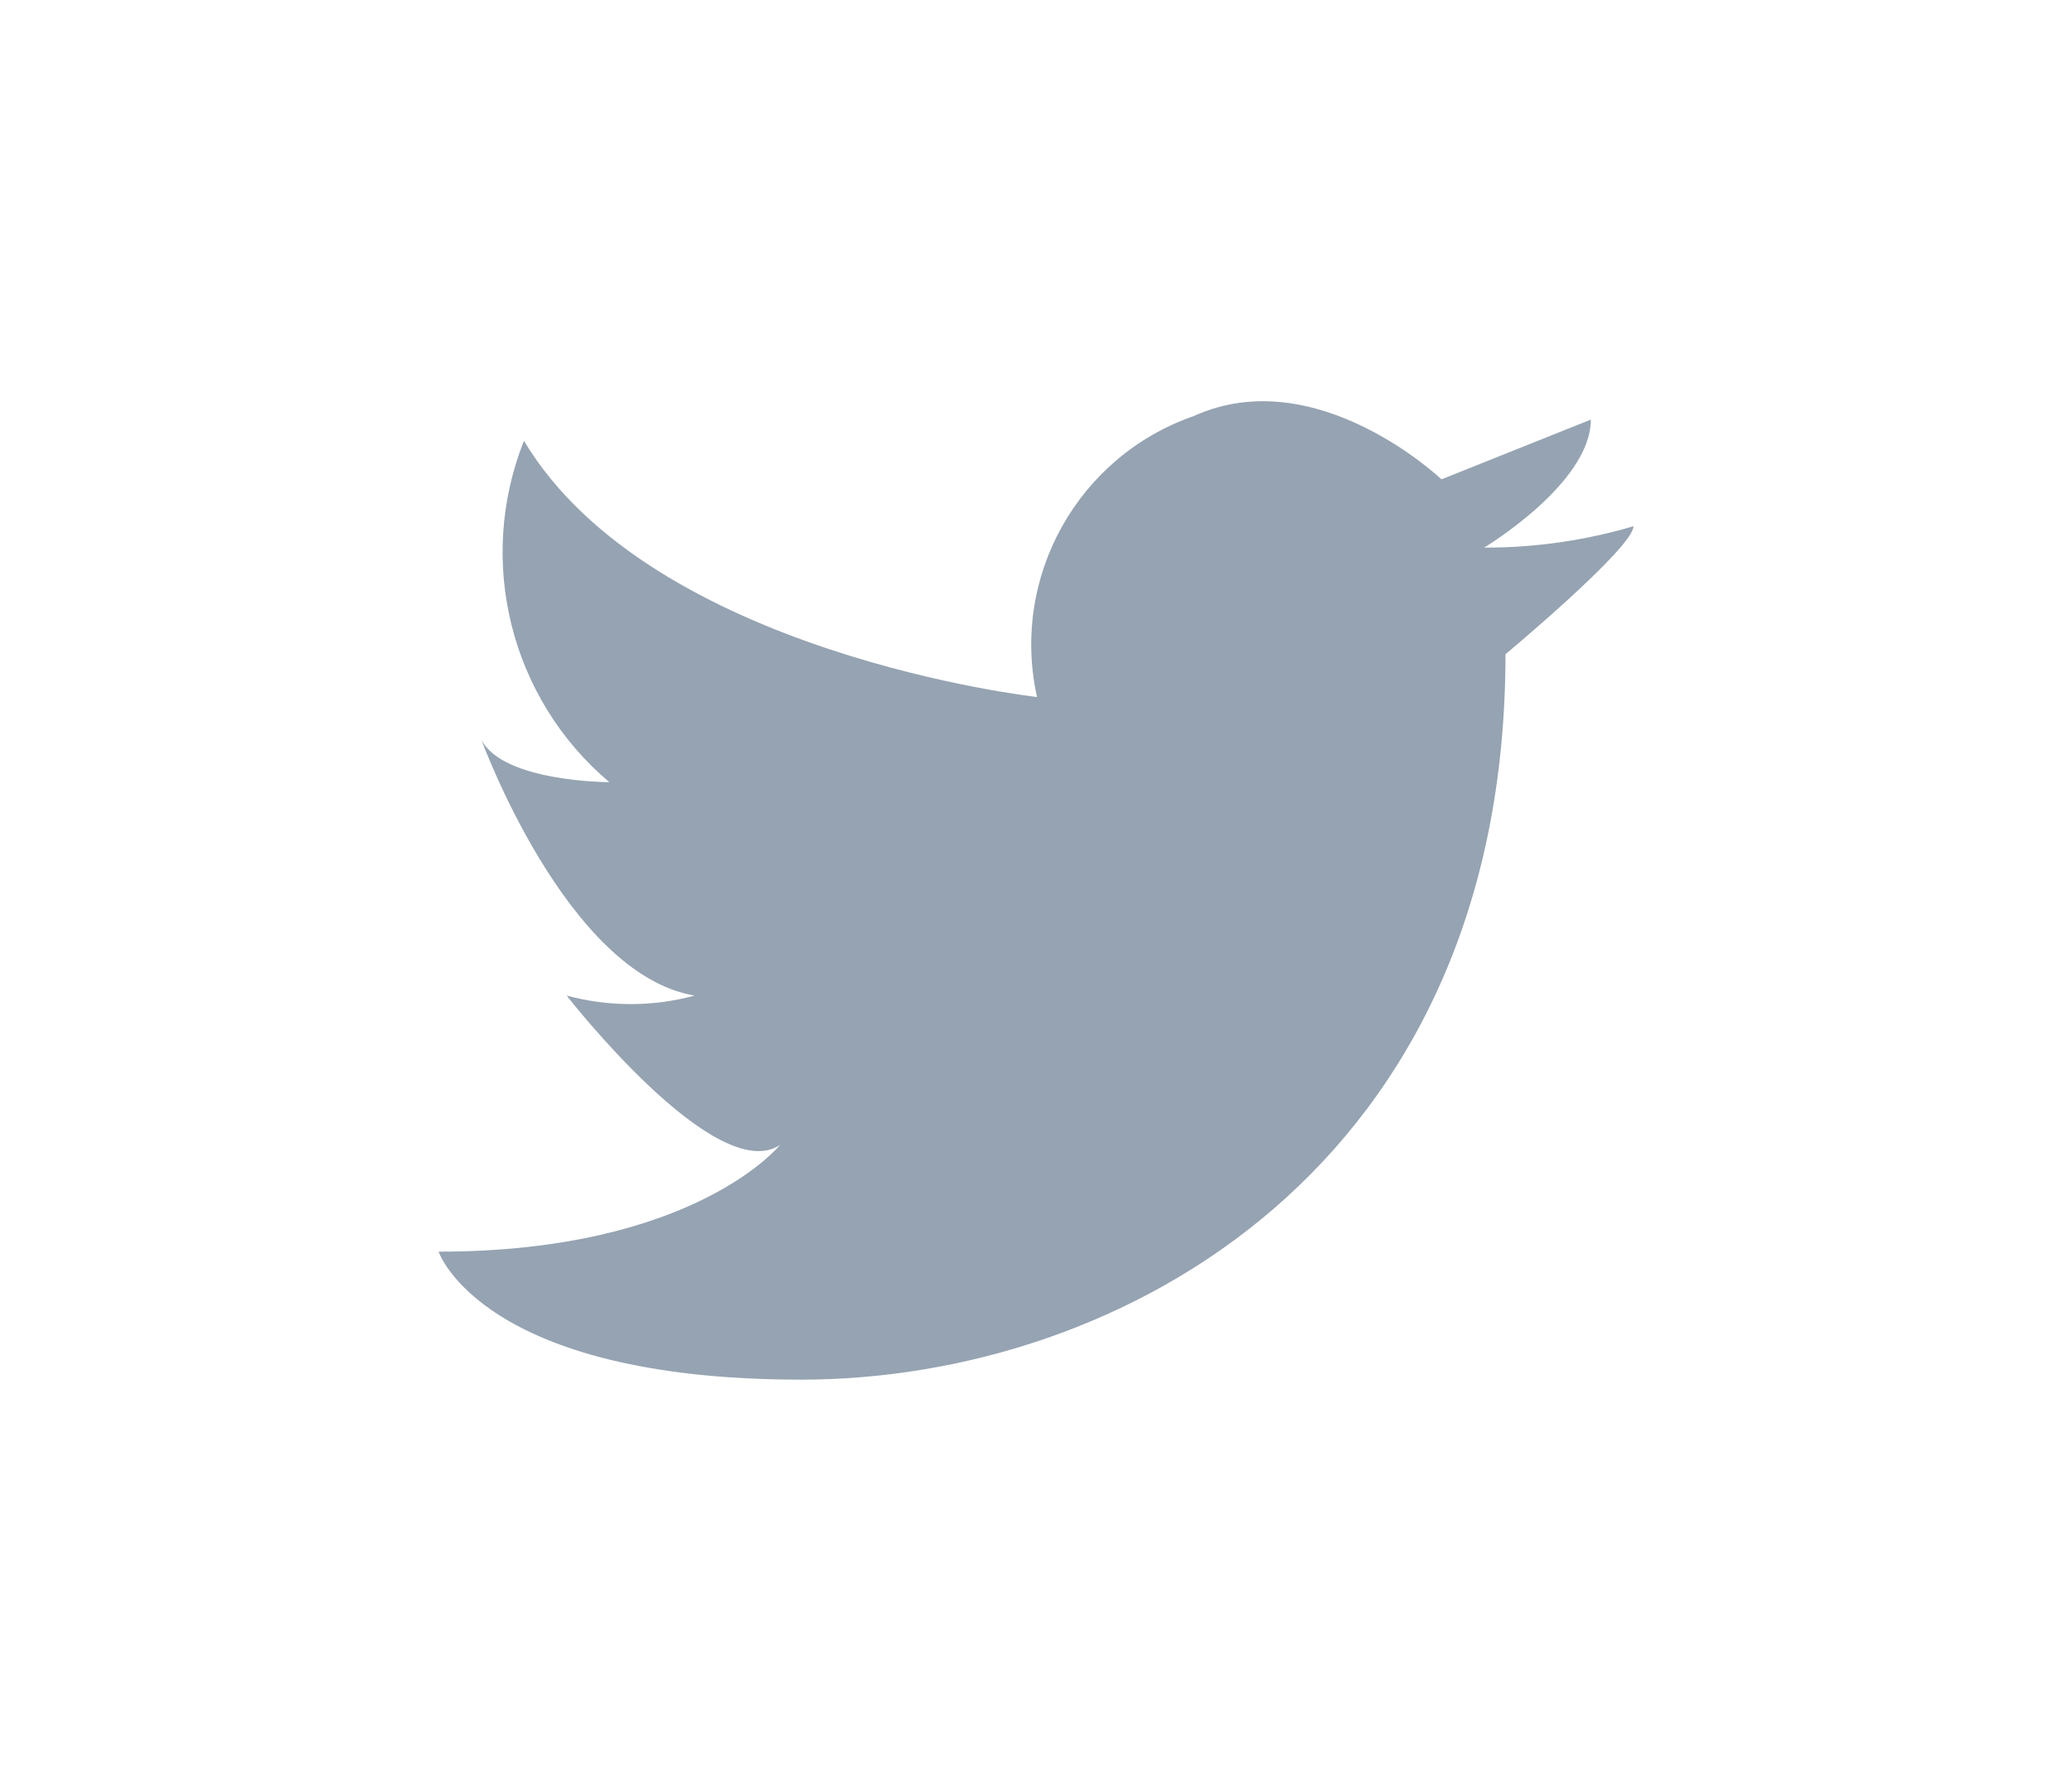 <?xml version="1.0" encoding="utf-8"?>
<!-- Generator: Adobe Illustrator 24.3.0, SVG Export Plug-In . SVG Version: 6.00 Build 0)  -->
<svg version="1.1" id="レイヤー_1" xmlns="http://www.w3.org/2000/svg" xmlns:xlink="http://www.w3.org/1999/xlink" x="0px"
	 y="0px" viewBox="0 0 27.745 23.847" style="enable-background:new 0 0 27.745 23.847;" xml:space="preserve">
<g id="Icon_-_Facebook" transform="translate(72)">
	<path id="パス_782" style="fill:#95A3B2;" d="M-21.353,19.891L-21.353,19.891c-4.389-0.463-7.57-4.395-7.107-8.783
		C-27.998,6.721-24.066,3.54-19.678,4c4.387,0.463,7.568,4.395,7.107,8.783c-0.383,3.627-3.174,6.535-6.783,7.066v-5.082h2.168v-2
		h-2.168v-0.166c0-2.264,0.699-2.668,2.668-2.668v-2h-0.006c-2.17,0-4.658,0.529-4.658,4.666v0.166h-2.168v2h2.168v5.123
		L-21.353,19.891z"/>
</g>
<g id="Icon_-_Twitter" transform="translate(36 2.002)">
	<path id="パス_779" style="fill:#95A3B2;" d="M-22.114,7.332c-0.356-1.606,0.546-3.223,2.1-3.763
		c1.642-0.744,3.316,0.848,3.316,0.848l2-0.8c0,0.857-1.429,1.714-1.429,1.714c0.677,0.002,1.351-0.094,2-0.286
		c0,0.286-1.714,1.714-1.714,1.714c0,6.857-5.143,9.714-9.429,9.714s-4.857-1.714-4.857-1.714c3.429,0,4.572-1.429,4.572-1.429
		c-0.857,0.571-2.857-2-2.857-2c0.561,0.152,1.153,0.152,1.714,0c-1.714-0.286-2.857-3.429-2.857-3.429
		c0.286,0.571,1.714,0.571,1.714,0.571c-1.324-1.119-1.784-2.96-1.143-4.571C-27.273,6.757-22.114,7.332-22.114,7.332z"/>
</g>
<g id="Icon_-_Instagram" transform="translate(0 0)">
	<g id="グループ_1486">
		<path id="パス_784" style="fill:#95A3B2;" d="M-16.893,5.854c1.566,0.002,2.834,1.27,2.836,2.836v6.468
			c-0.002,1.566-1.27,2.834-2.836,2.836h-6.468c-1.566-0.002-2.834-1.27-2.836-2.836V8.69c0.002-1.566,1.27-2.834,2.836-2.836
			H-16.893 M-16.893,3.924h-6.468c-2.629,0.008-4.758,2.137-4.766,4.766v6.468c0.008,2.629,2.137,4.758,4.766,4.766h6.468
			c2.629-0.008,4.758-2.137,4.766-4.766V8.69C-12.135,6.061-14.264,3.931-16.893,3.924z"/>
		<path id="パス_785" style="fill:#95A3B2;" d="M-15.872,6.647c-0.564,0-1.021,0.457-1.021,1.021s0.457,1.021,1.021,1.021
			c0.564,0,1.021-0.457,1.021-1.021S-15.309,6.647-15.872,6.647z"/>
		<g id="グループ_1485" transform="translate(3.745 3.745)">
			<path id="パス_786" style="fill:#95A3B2;" d="M-23.872,5.854c1.283,0.002,2.323,1.042,2.325,2.325
				c-0.002,1.283-1.042,2.323-2.325,2.325c-1.283-0.002-2.323-1.042-2.325-2.325C-26.196,6.895-25.156,5.855-23.872,5.854
				 M-23.872,3.924c-2.35,0-4.255,1.905-4.255,4.255l0,0c0,2.35,1.905,4.255,4.255,4.255l0,0c2.351,0.002,4.258-1.901,4.26-4.252
				c0-0.001,0-0.002,0-0.003c0-2.35-1.905-4.255-4.255-4.255l0,0L-23.872,3.924z"/>
		</g>
	</g>
</g>
</svg>
